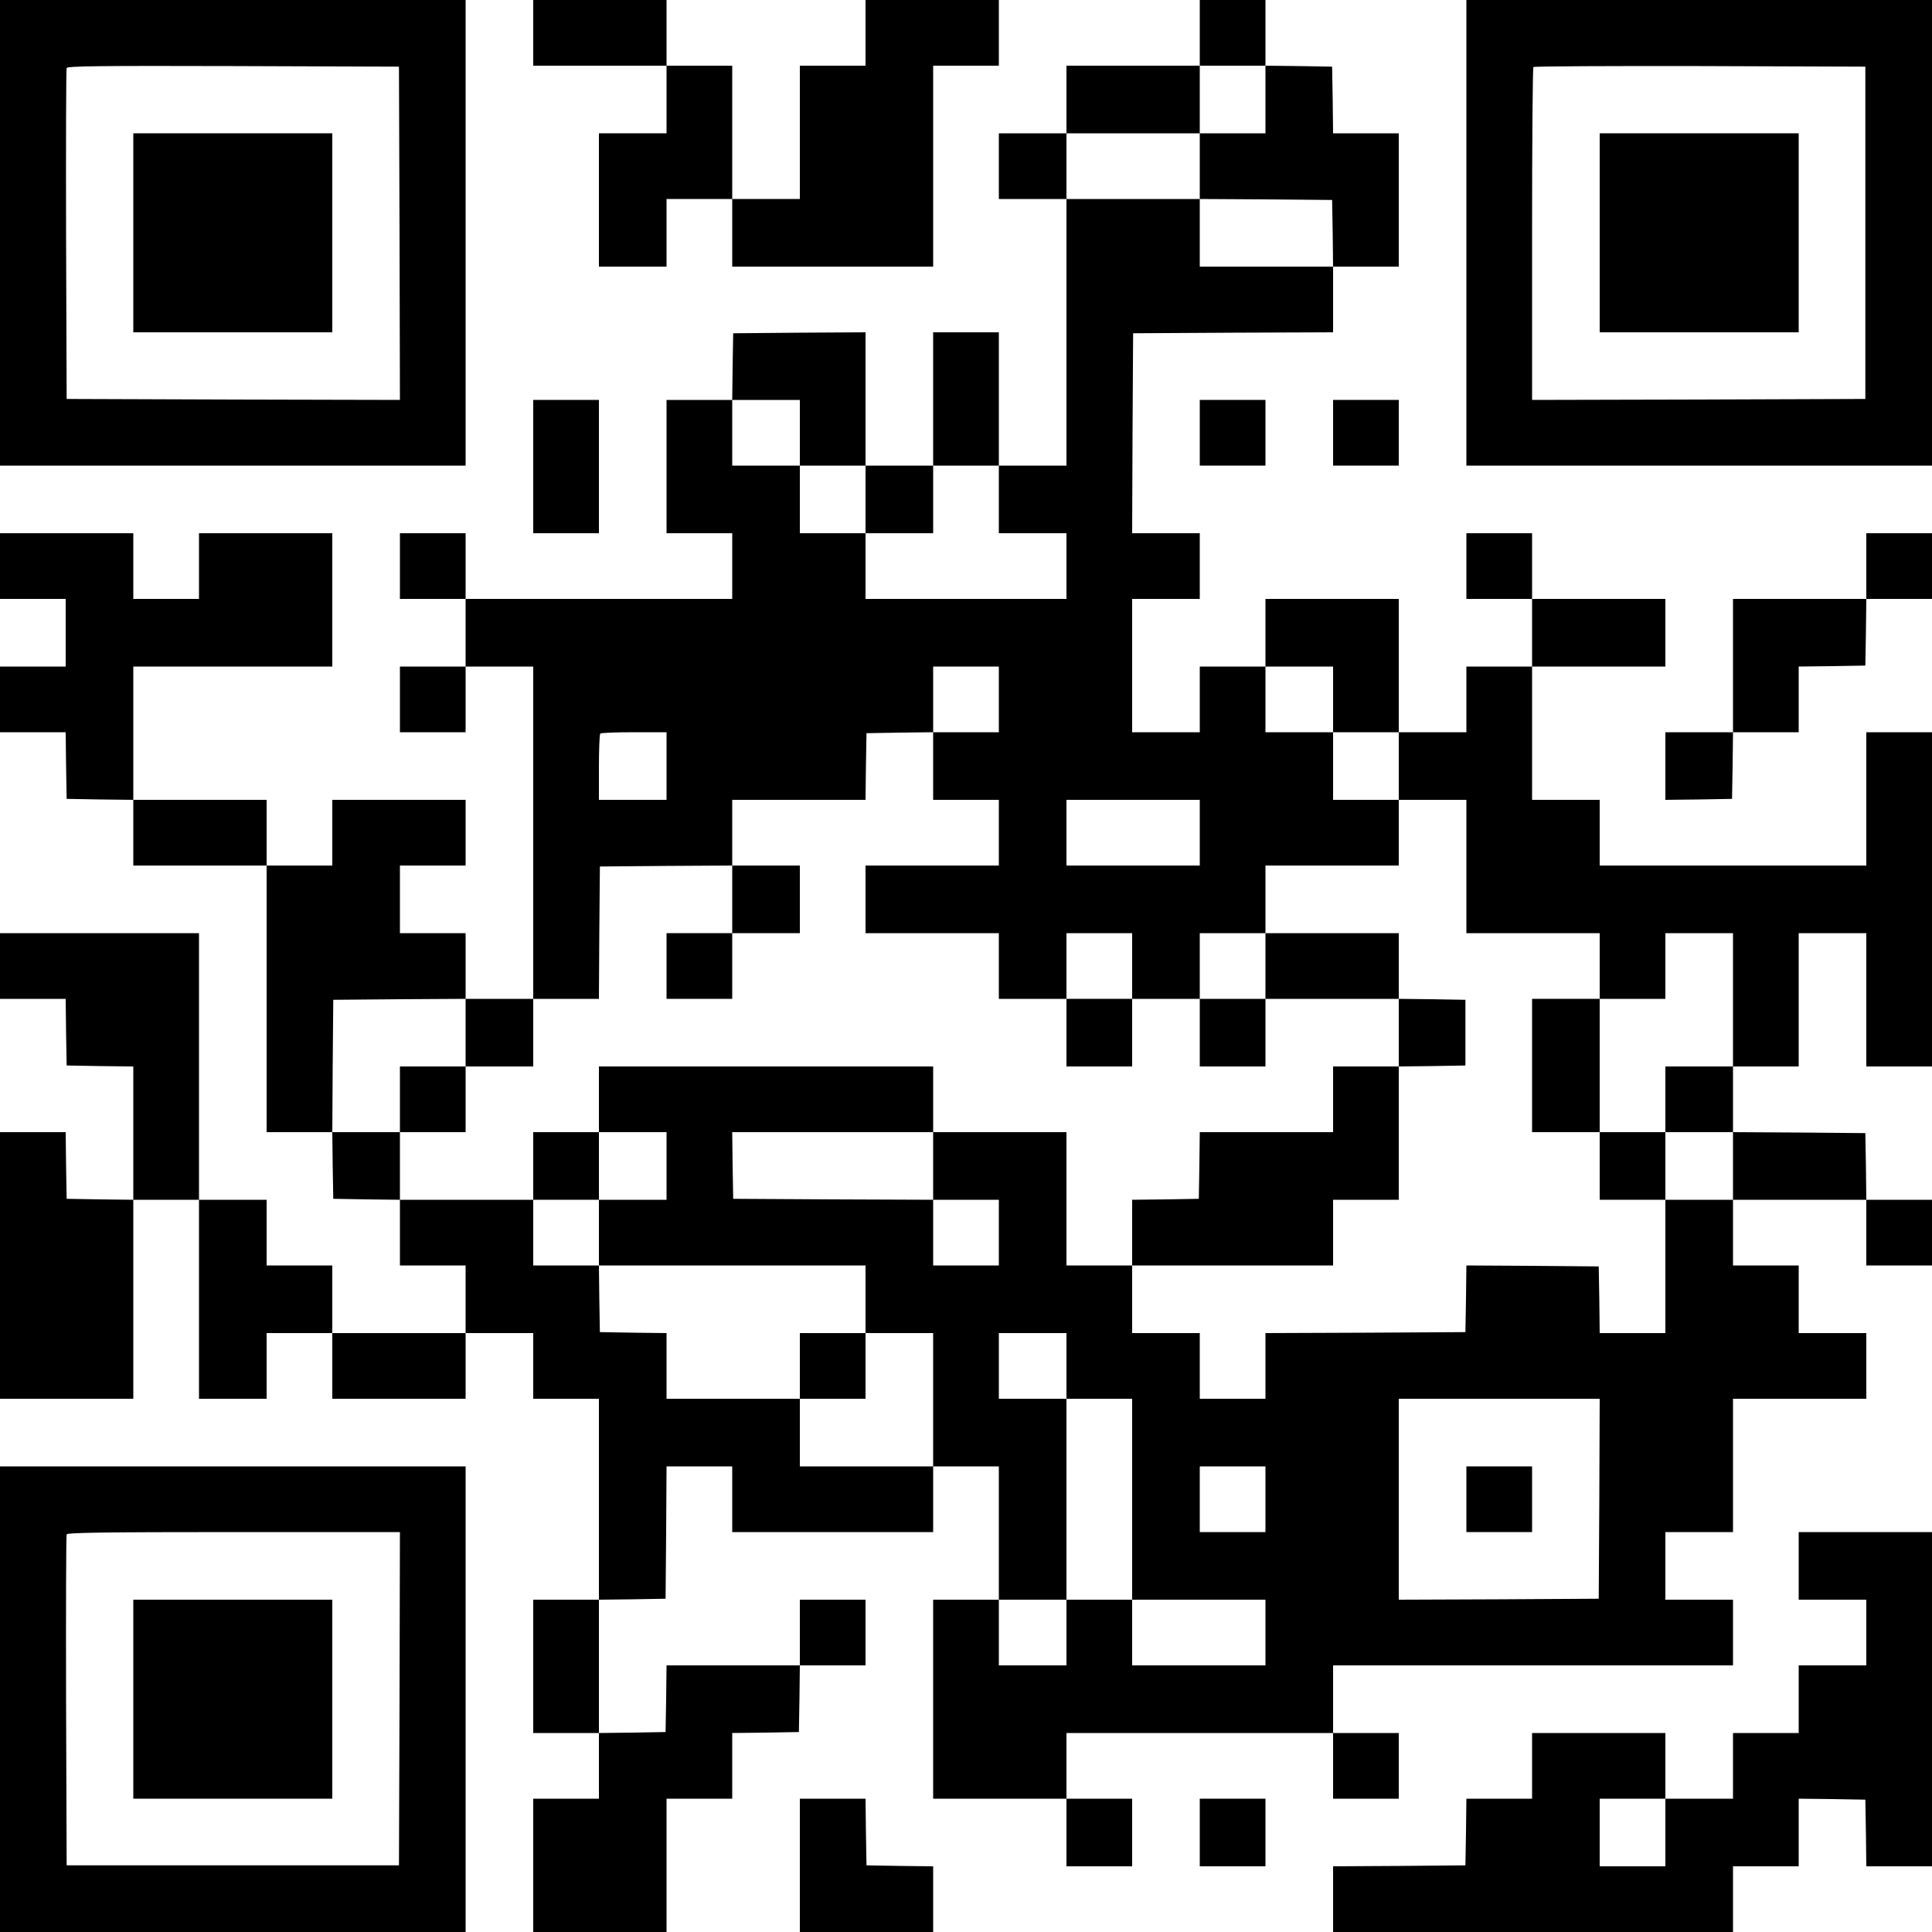 <?xml version="1.0" standalone="no"?>
<!DOCTYPE svg PUBLIC "-//W3C//DTD SVG 20010904//EN"
 "http://www.w3.org/TR/2001/REC-SVG-20010904/DTD/svg10.dtd">
<svg version="1.0" xmlns="http://www.w3.org/2000/svg"
 width="1000pt" height="1000pt" viewBox="0 0 1000 1000"
 preserveAspectRatio="xMidYMid meet">
<g transform="translate(0,1000) scale(0.1,-0.1)"
fill="#000000" stroke="none">
<path d="M0 8795 l0 -1205 1205 0 1205 0 0 1205 0 1205 -1205 0 -1205 0 0
-1205z m2068 -3 l2 -862 -862 2 -863 3 -3 850 c-1 468 0 856 3 863 3 10 181
12 862 10 l858 -3 3 -863z"/>
<path d="M690 8795 l0 -515 515 0 515 0 0 515 0 515 -515 0 -515 0 0 -515z"/>
<path d="M2760 9830 l0 -170 345 0 345 0 0 -175 0 -175 -175 0 -175 0 0 -345
0 -345 175 0 175 0 0 175 0 175 170 0 170 0 0 -175 0 -175 520 0 520 0 0 520
0 520 170 0 170 0 0 170 0 170 -345 0 -345 0 0 -170 0 -170 -170 0 -170 0 0
-345 0 -345 -175 0 -175 0 0 345 0 345 -170 0 -170 0 0 170 0 170 -345 0 -345
0 0 -170z"/>
<path d="M6210 9830 l0 -170 -345 0 -345 0 0 -175 0 -175 -175 0 -175 0 0
-170 0 -170 175 0 175 0 0 -690 0 -690 -175 0 -175 0 0 345 0 345 -170 0 -170
0 0 -345 0 -345 -175 0 -175 0 0 345 0 345 -342 -2 -343 -3 -3 -172 -2 -173
-170 0 -170 0 0 -345 0 -345 170 0 170 0 0 -170 0 -170 -690 0 -690 0 0 170 0
170 -170 0 -170 0 0 -170 0 -170 170 0 170 0 0 -175 0 -175 -170 0 -170 0 0
-170 0 -170 170 0 170 0 0 170 0 170 175 0 175 0 0 -860 0 -860 -175 0 -175 0
0 170 0 170 -170 0 -170 0 0 175 0 175 170 0 170 0 0 170 0 170 -345 0 -345 0
0 -170 0 -170 -170 0 -170 0 0 170 0 170 -345 0 -345 0 0 345 0 345 515 0 515
0 0 345 0 345 -345 0 -345 0 0 -170 0 -170 -170 0 -170 0 0 170 0 170 -345 0
-345 0 0 -170 0 -170 170 0 170 0 0 -175 0 -175 -170 0 -170 0 0 -170 0 -170
170 0 170 0 2 -172 3 -173 173 -3 172 -2 0 -170 0 -170 345 0 345 0 0 -690 0
-690 170 0 170 0 2 -173 3 -172 173 -3 172 -2 0 -170 0 -170 170 0 170 0 0
-175 0 -175 -345 0 -345 0 0 175 0 175 -170 0 -170 0 0 170 0 170 -175 0 -175
0 0 690 0 690 -515 0 -515 0 0 -170 0 -170 170 0 170 0 2 -173 3 -172 172 -3
173 -2 0 -345 0 -345 -172 2 -173 3 -3 172 -2 173 -170 0 -170 0 0 -690 0
-690 345 0 345 0 0 515 0 515 170 0 170 0 0 -515 0 -515 175 0 175 0 0 170 0
170 170 0 170 0 0 -170 0 -170 345 0 345 0 0 170 0 170 175 0 175 0 0 -170 0
-170 170 0 170 0 0 -520 0 -520 -170 0 -170 0 0 -345 0 -345 170 0 170 0 0
-170 0 -170 -170 0 -170 0 0 -345 0 -345 345 0 345 0 0 345 0 345 170 0 170 0
0 170 0 170 173 2 172 3 3 172 2 173 170 0 170 0 0 170 0 170 -170 0 -170 0 0
-170 0 -170 -345 0 -345 0 -2 -173 -3 -172 -172 -3 -173 -2 0 345 0 345 173 2
172 3 3 343 2 342 170 0 170 0 0 -170 0 -170 520 0 520 0 0 170 0 170 170 0
170 0 0 -345 0 -345 -170 0 -170 0 0 -515 0 -515 345 0 345 0 0 -175 0 -175
170 0 170 0 0 175 0 175 -170 0 -170 0 0 170 0 170 690 0 690 0 0 -170 0 -170
170 0 170 0 0 170 0 170 -170 0 -170 0 0 175 0 175 1035 0 1035 0 0 170 0 170
-175 0 -175 0 0 175 0 175 175 0 175 0 0 345 0 345 345 0 345 0 0 170 0 170
-175 0 -175 0 0 175 0 175 -170 0 -170 0 0 170 0 170 345 0 345 0 0 -170 0
-170 170 0 170 0 0 170 0 170 -170 0 -170 0 -2 172 -3 173 -342 3 -343 2 0
170 0 170 170 0 170 0 0 345 0 345 175 0 175 0 0 -345 0 -345 170 0 170 0 0
865 0 865 -170 0 -170 0 0 -345 0 -345 -690 0 -690 0 0 170 0 170 -175 0 -175
0 0 345 0 345 345 0 345 0 0 175 0 175 -345 0 -345 0 0 170 0 170 -170 0 -170
0 0 -170 0 -170 170 0 170 0 0 -175 0 -175 -170 0 -170 0 0 -170 0 -170 -175
0 -175 0 0 345 0 345 -345 0 -345 0 0 -175 0 -175 -170 0 -170 0 0 -170 0
-170 -175 0 -175 0 0 345 0 345 175 0 175 0 0 170 0 170 -175 0 -175 0 2 518
3 517 518 3 517 2 0 170 0 170 170 0 170 0 0 345 0 345 -170 0 -170 0 -2 173
-3 172 -172 3 -173 2 0 170 0 170 -170 0 -170 0 0 -170z m340 -345 l0 -175
-170 0 -170 0 0 -170 0 -170 343 -2 342 -3 3 -172 2 -173 -345 0 -345 0 0 175
0 175 -345 0 -345 0 0 170 0 170 345 0 345 0 0 175 0 175 170 0 170 0 0 -175z
m-2410 -1725 l0 -170 170 0 170 0 0 -175 0 -175 175 0 175 0 0 175 0 175 170
0 170 0 0 -175 0 -175 175 0 175 0 0 -170 0 -170 -520 0 -520 0 0 170 0 170
-170 0 -170 0 0 175 0 175 -175 0 -175 0 0 170 0 170 175 0 175 0 0 -170z
m1030 -1380 l0 -170 -170 0 -170 0 0 -175 0 -175 170 0 170 0 0 -170 0 -170
-345 0 -345 0 0 -175 0 -175 345 0 345 0 0 -170 0 -170 175 0 175 0 0 170 0
170 170 0 170 0 0 -170 0 -170 175 0 175 0 0 170 0 170 170 0 170 0 0 175 0
175 345 0 345 0 0 170 0 170 -170 0 -170 0 0 175 0 175 -175 0 -175 0 0 170 0
170 175 0 175 0 0 -170 0 -170 170 0 170 0 0 -175 0 -175 175 0 175 0 0 -345
0 -345 345 0 345 0 0 -170 0 -170 170 0 170 0 0 170 0 170 175 0 175 0 0 -345
0 -345 -175 0 -175 0 0 -170 0 -170 175 0 175 0 0 -175 0 -175 -175 0 -175 0
0 -345 0 -345 -170 0 -170 0 -2 173 -3 172 -342 3 -343 2 -2 -172 -3 -173
-517 -3 -518 -2 0 -170 0 -170 -170 0 -170 0 0 170 0 170 -175 0 -175 0 0 175
0 175 -170 0 -170 0 0 345 0 345 -345 0 -345 0 0 -175 0 -175 170 0 170 0 0
-170 0 -170 -170 0 -170 0 0 170 0 170 -517 2 -518 3 -3 173 -2 172 520 0 520
0 0 170 0 170 -865 0 -865 0 0 -170 0 -170 175 0 175 0 0 -175 0 -175 -175 0
-175 0 0 -170 0 -170 690 0 690 0 0 -175 0 -175 175 0 175 0 0 -345 0 -345
-345 0 -345 0 0 175 0 175 -345 0 -345 0 0 170 0 170 -172 2 -173 3 -3 173 -2
172 -170 0 -170 0 0 170 0 170 -345 0 -345 0 0 175 0 175 -175 0 -175 0 2 343
3 342 343 3 342 2 0 -175 0 -175 175 0 175 0 0 175 0 175 170 0 170 0 2 343 3
342 343 3 342 2 0 170 0 170 345 0 345 0 2 173 3 172 173 3 172 2 0 170 0 170
170 0 170 0 0 -170z m-1720 -345 l0 -175 -175 0 -175 0 0 168 c0 93 3 172 7
175 3 4 82 7 175 7 l168 0 0 -175z m2760 -345 l0 -170 -345 0 -345 0 0 170 0
170 345 0 345 0 0 -170z m-690 -2760 l0 -170 170 0 170 0 0 -520 0 -520 345 0
345 0 0 -170 0 -170 -345 0 -345 0 0 170 0 170 -170 0 -170 0 0 -170 0 -170
-175 0 -175 0 0 170 0 170 175 0 175 0 0 520 0 520 -175 0 -175 0 0 170 0 170
175 0 175 0 0 -170z m2758 -687 l-3 -518 -517 -3 -518 -2 0 520 0 520 520 0
520 0 -2 -517z m-1728 -3 l0 -170 -170 0 -170 0 0 170 0 170 170 0 170 0 0
-170z"/>
<path d="M3790 5345 l0 -175 -170 0 -170 0 0 -170 0 -170 170 0 170 0 0 170 0
170 175 0 175 0 0 175 0 175 -175 0 -175 0 0 -175z"/>
<path d="M6550 5000 l0 -170 -170 0 -170 0 0 -175 0 -175 170 0 170 0 0 175 0
175 345 0 345 0 0 -175 0 -175 -170 0 -170 0 0 -170 0 -170 -345 0 -345 0 -2
-172 -3 -173 -172 -3 -173 -2 0 -170 0 -170 520 0 520 0 0 170 0 170 170 0
170 0 0 345 0 345 173 2 172 3 0 170 0 170 -172 3 -173 2 0 170 0 170 -345 0
-345 0 0 -170z"/>
<path d="M5520 4655 l0 -175 170 0 170 0 0 175 0 175 -170 0 -170 0 0 -175z"/>
<path d="M7930 4485 l0 -345 175 0 175 0 0 -175 0 -175 170 0 170 0 0 175 0
175 -170 0 -170 0 0 345 0 345 -175 0 -175 0 0 -345z"/>
<path d="M2070 4310 l0 -170 170 0 170 0 0 170 0 170 -170 0 -170 0 0 -170z"/>
<path d="M2760 3965 l0 -175 170 0 170 0 0 175 0 175 -170 0 -170 0 0 -175z"/>
<path d="M4140 2930 l0 -170 170 0 170 0 0 170 0 170 -170 0 -170 0 0 -170z"/>
<path d="M7590 2240 l0 -170 170 0 170 0 0 170 0 170 -170 0 -170 0 0 -170z"/>
<path d="M7590 8795 l0 -1205 1205 0 1205 0 0 1205 0 1205 -1205 0 -1205 0 0
-1205z m2065 0 l0 -860 -862 -3 -863 -2 0 858 c0 472 3 862 7 865 3 4 392 6
862 5 l856 -3 0 -860z"/>
<path d="M8280 8795 l0 -515 515 0 515 0 0 515 0 515 -515 0 -515 0 0 -515z"/>
<path d="M2760 7585 l0 -345 170 0 170 0 0 345 0 345 -170 0 -170 0 0 -345z"/>
<path d="M6210 7760 l0 -170 170 0 170 0 0 170 0 170 -170 0 -170 0 0 -170z"/>
<path d="M6900 7760 l0 -170 170 0 170 0 0 170 0 170 -170 0 -170 0 0 -170z"/>
<path d="M9660 7070 l0 -170 -345 0 -345 0 0 -345 0 -345 -175 0 -175 0 0
-175 0 -175 173 2 172 3 3 173 2 172 170 0 170 0 0 170 0 170 173 2 172 3 3
173 2 172 170 0 170 0 0 170 0 170 -170 0 -170 0 0 -170z"/>
<path d="M0 1205 l0 -1205 1205 0 1205 0 0 1205 0 1205 -1205 0 -1205 0 0
-1205z m2068 3 l-3 -863 -860 0 -860 0 -3 850 c-1 468 0 856 3 863 3 9 186 12
865 12 l860 0 -2 -862z"/>
<path d="M690 1205 l0 -515 515 0 515 0 0 515 0 515 -515 0 -515 0 0 -515z"/>
<path d="M9310 1895 l0 -175 175 0 175 0 0 -170 0 -170 -175 0 -175 0 0 -175
0 -175 -170 0 -170 0 0 -170 0 -170 -175 0 -175 0 0 170 0 170 -345 0 -345 0
0 -170 0 -170 -170 0 -170 0 -2 -173 -3 -172 -342 -3 -343 -2 0 -170 0 -170
1035 0 1035 0 0 170 0 170 170 0 170 0 0 175 0 175 173 -2 172 -3 3 -173 2
-172 170 0 170 0 0 865 0 865 -345 0 -345 0 0 -175z m-690 -1380 l0 -175 -170
0 -170 0 0 175 0 175 170 0 170 0 0 -175z"/>
<path d="M4140 345 l0 -345 345 0 345 0 0 170 0 170 -172 2 -173 3 -3 173 -2
172 -170 0 -170 0 0 -345z"/>
<path d="M6210 515 l0 -175 170 0 170 0 0 175 0 175 -170 0 -170 0 0 -175z"/>
</g>
</svg>
